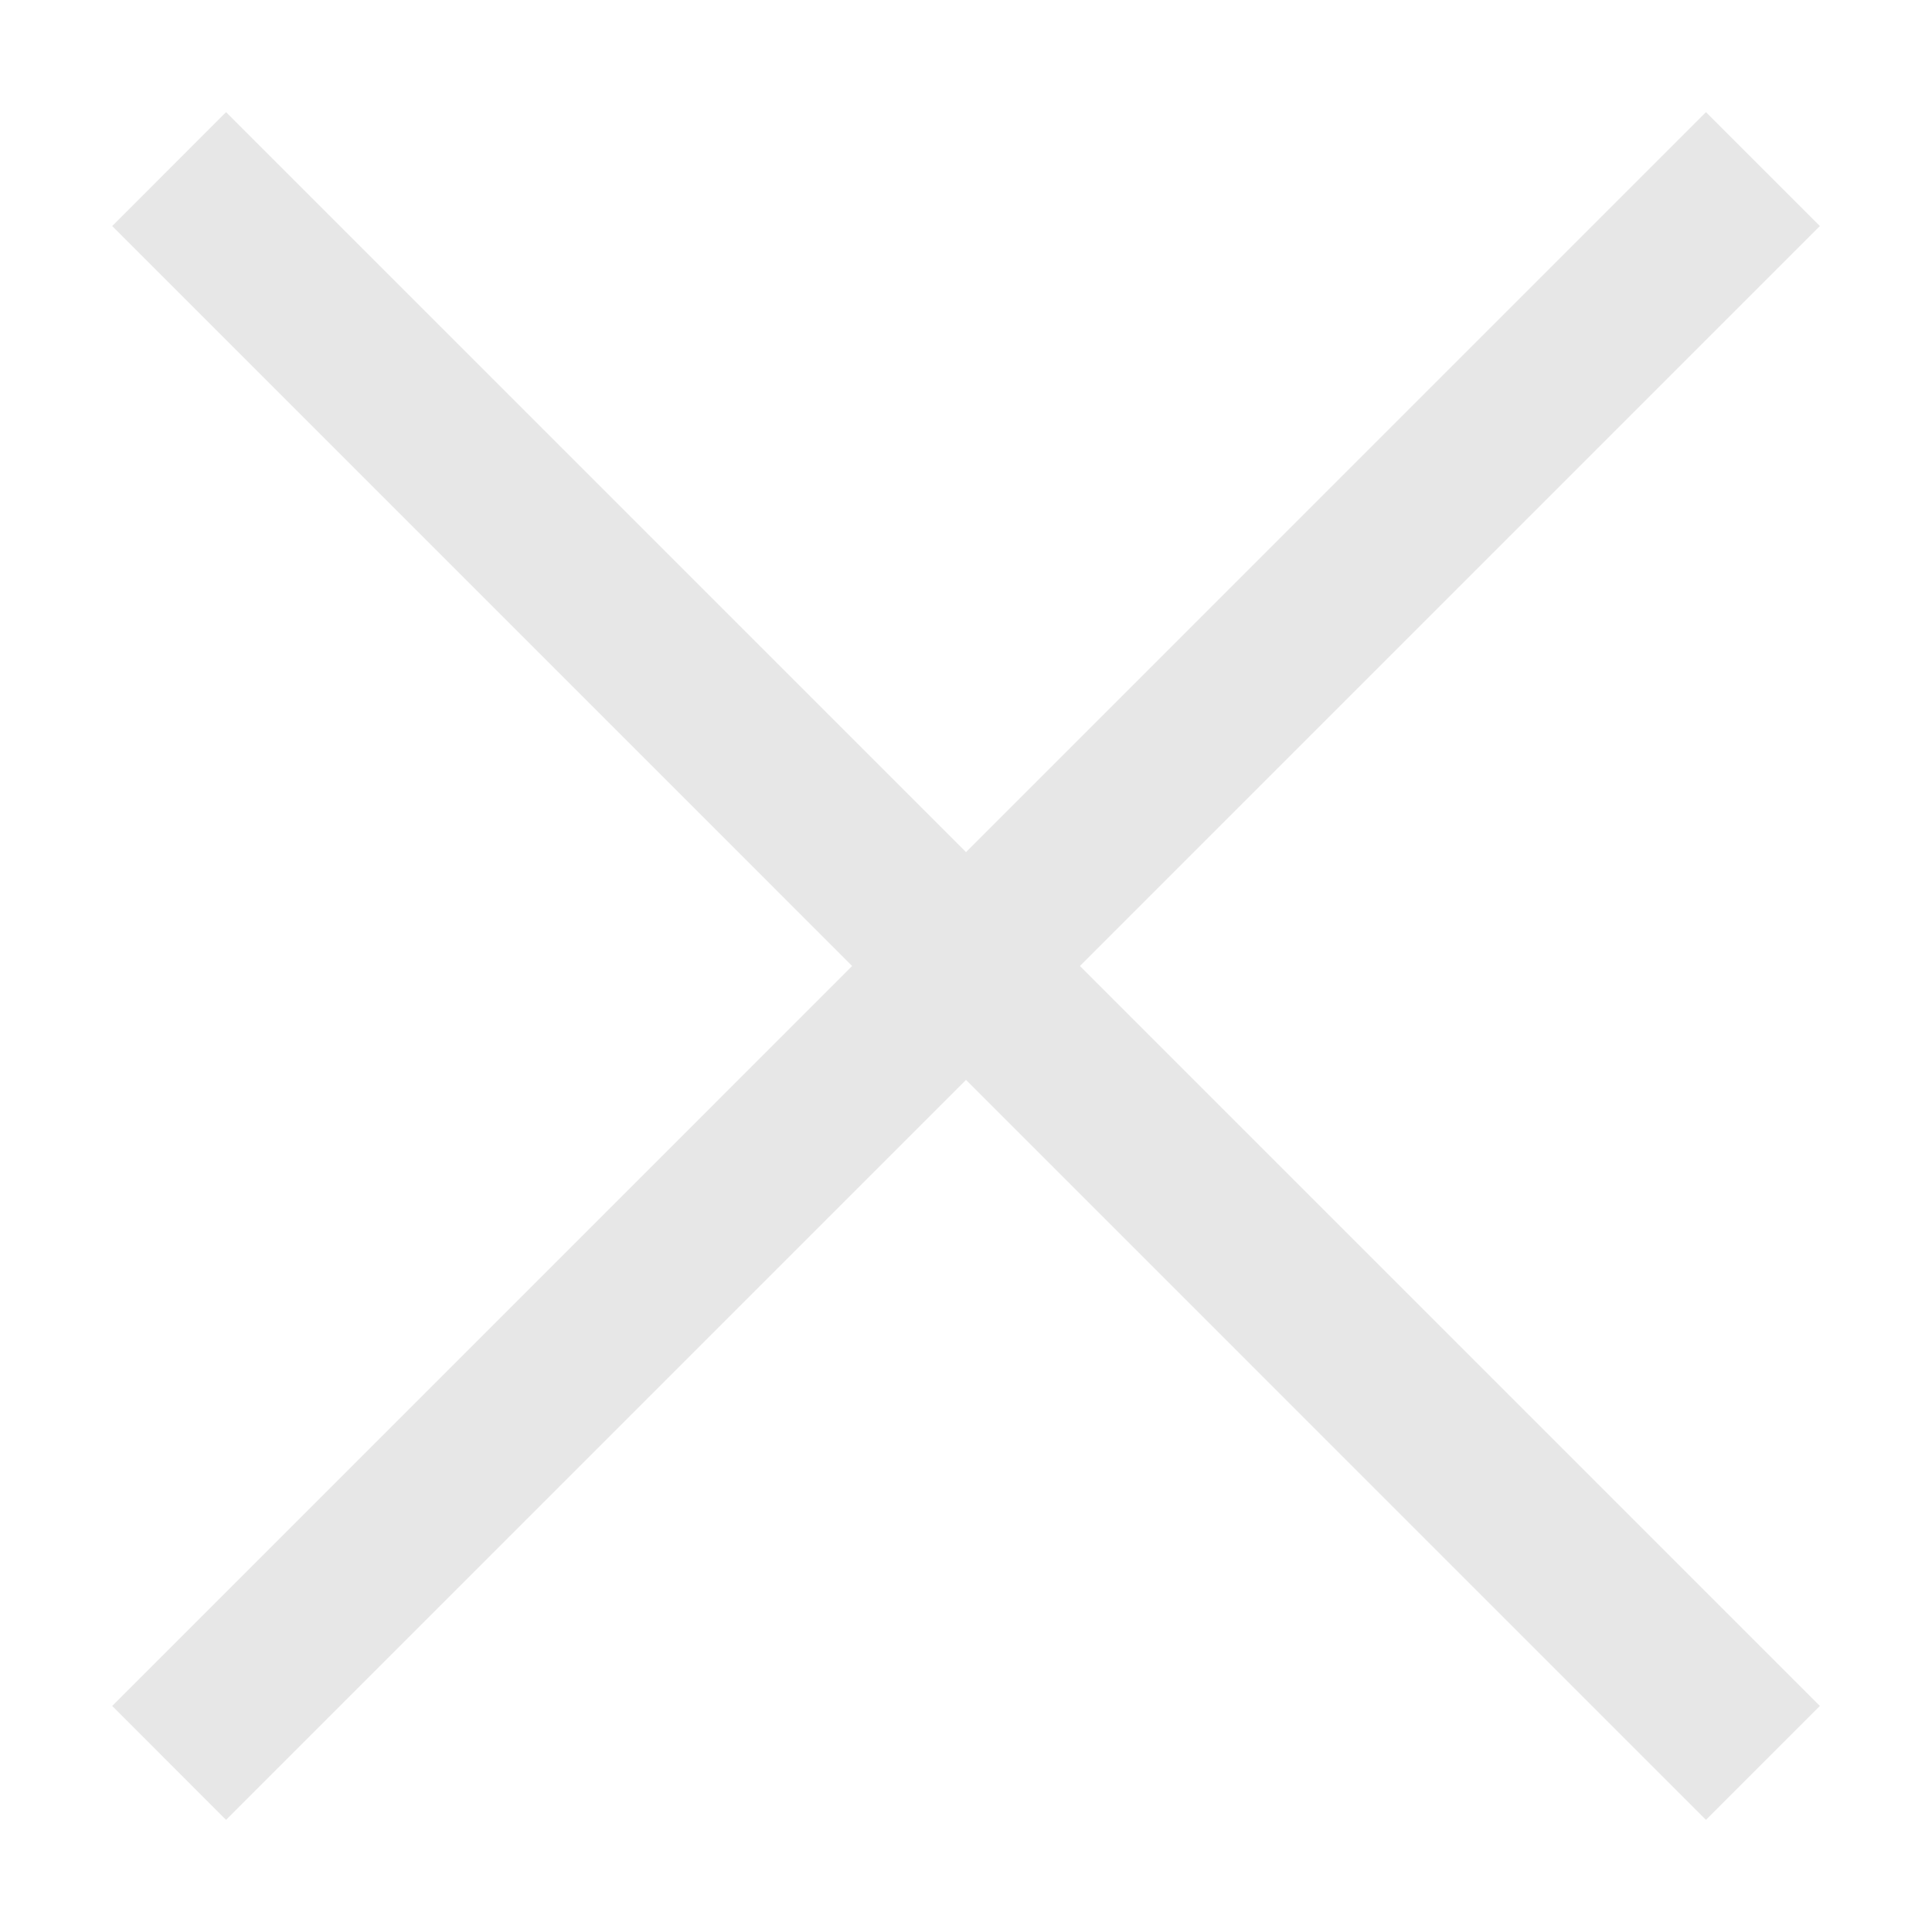 <svg class="button-icon" viewBox="0 0 24 24" fill="#E7E7E7"
    xmlns="http://www.w3.org/2000/svg">
    <path d="M1.394 2.808L2.808 1.393L22.607 21.192L21.192 22.607L1.394 2.808Z"/>
    <path d="M21.192 1.393L22.607 2.808L2.808 22.607L1.394 21.192L21.192 1.393Z"/>
</svg>

